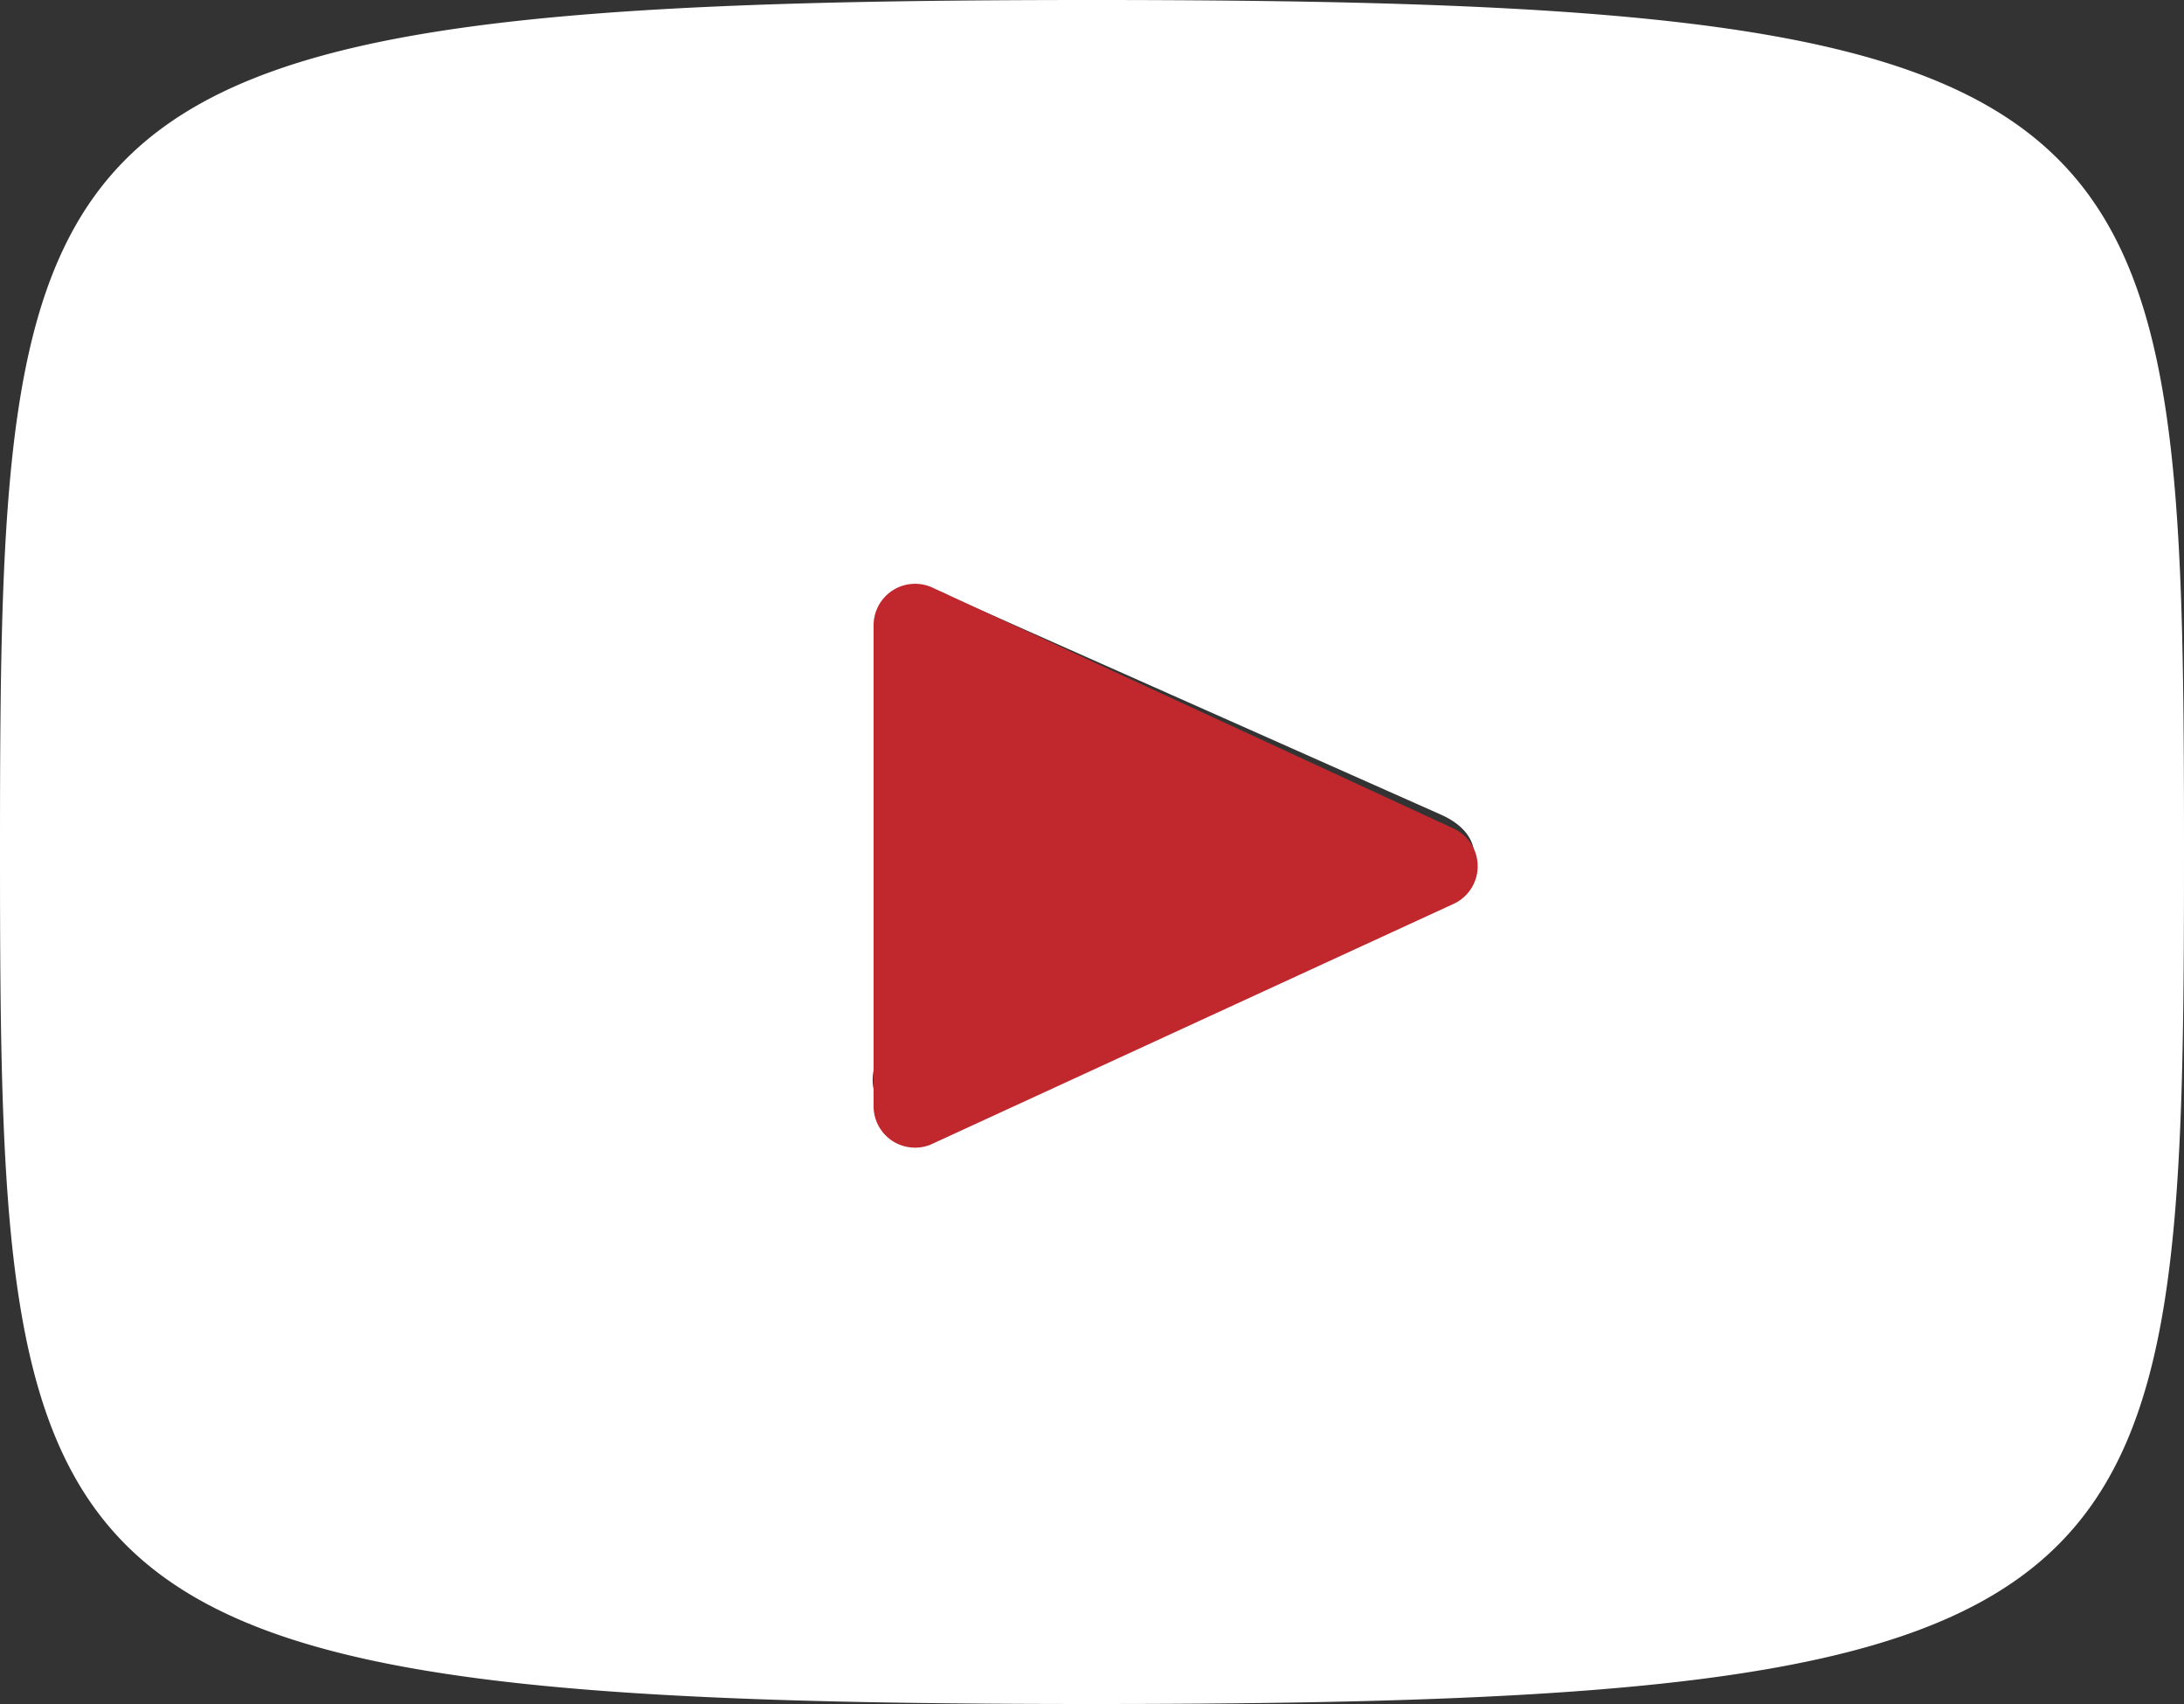 <svg id="Youtube_w_circle" data-name="Youtube w circle" xmlns="http://www.w3.org/2000/svg" viewBox="0 0 10 7.8"><rect x="0" y="0" width="10" height="7.8" fill="#333333" stroke="none"/><defs><style>.cls-1{fill:#fff;}.cls-2{fill:#c1282e;}</style></defs><title>youtube1</title><path class="cls-1" d="M6.6,3.73l-2.25-1A.23.23,0,0,0,4,2.9v2a.23.23,0,0,0,.36.23l2.24-1C6.8,4,6.8,3.82,6.6,3.73ZM5,7.8c-4.91,0-5-.44-5-3.9S.09,0,5,0s5,.44,5,3.9S9.91,7.8,5,7.8Z"/><path class="cls-2" d="M4,5.07V2.86a.19.19,0,0,1,.27-.17L6.65,3.79a.19.19,0,0,1,0,.35L4.26,5.24A.19.19,0,0,1,4,5.07Z"/></svg>